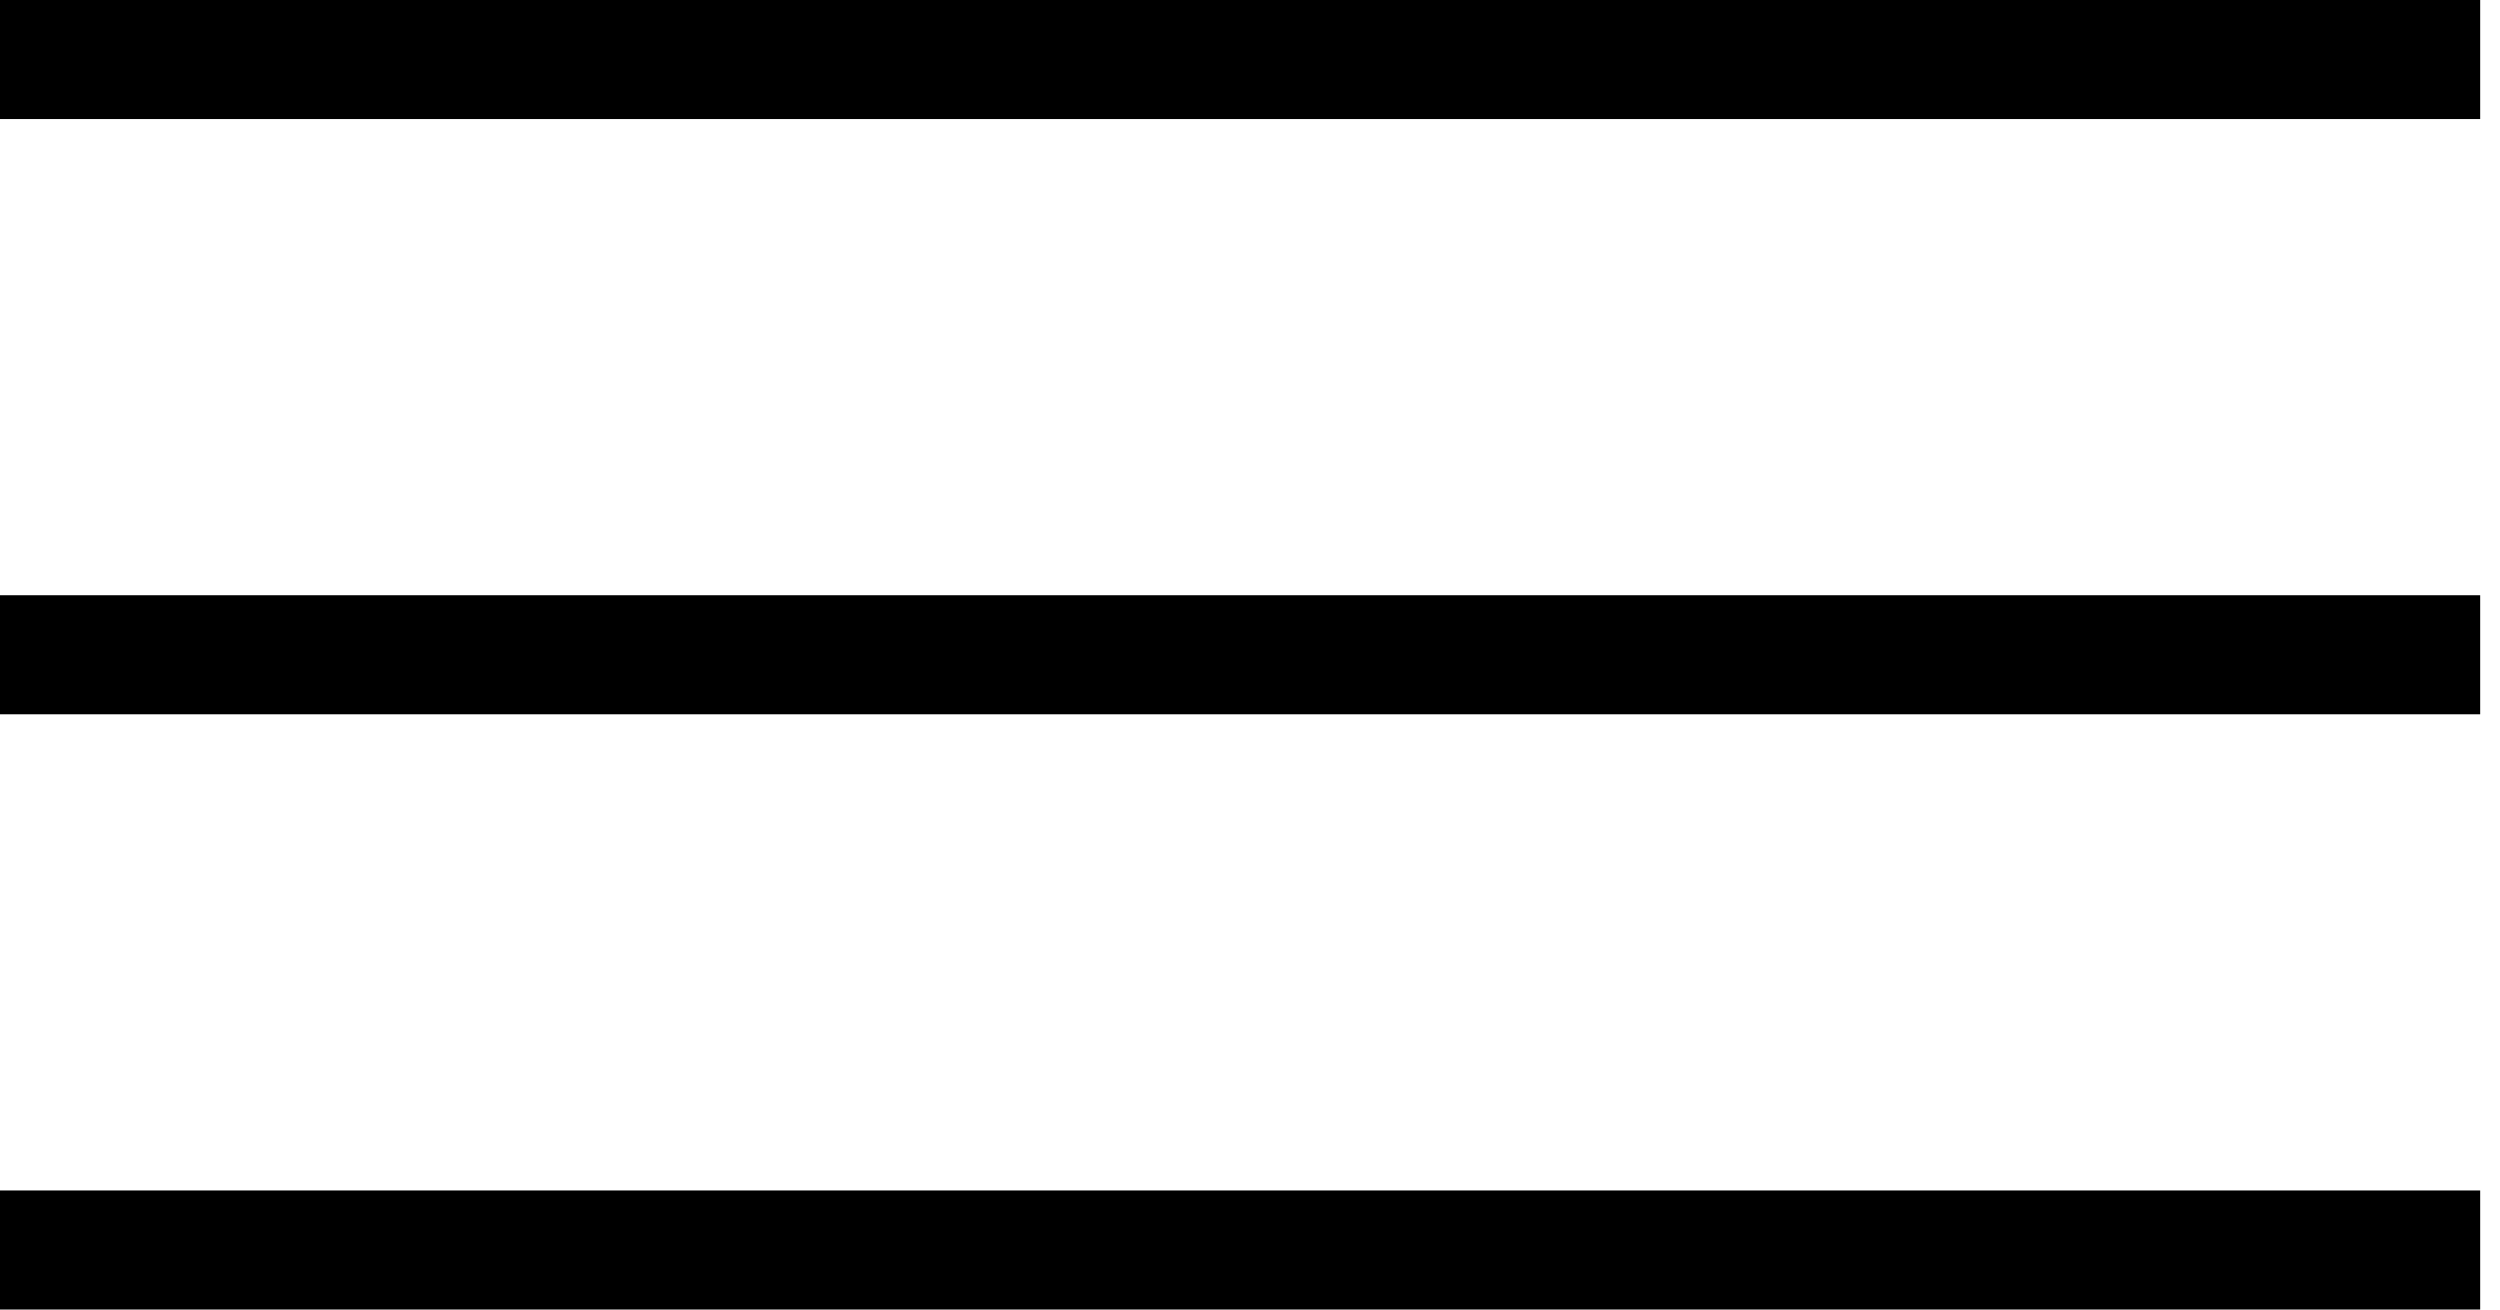 <svg width="42" height="22" viewBox="0 0 42 22" fill="none" xmlns="http://www.w3.org/2000/svg">
<path d="M0 1H41.667" stroke="black" stroke-width="2"/>
<path d="M0 11H41.667" stroke="black" stroke-width="2"/>
<path d="M0 21H41.667" stroke="black" stroke-width="2"/>
</svg>
